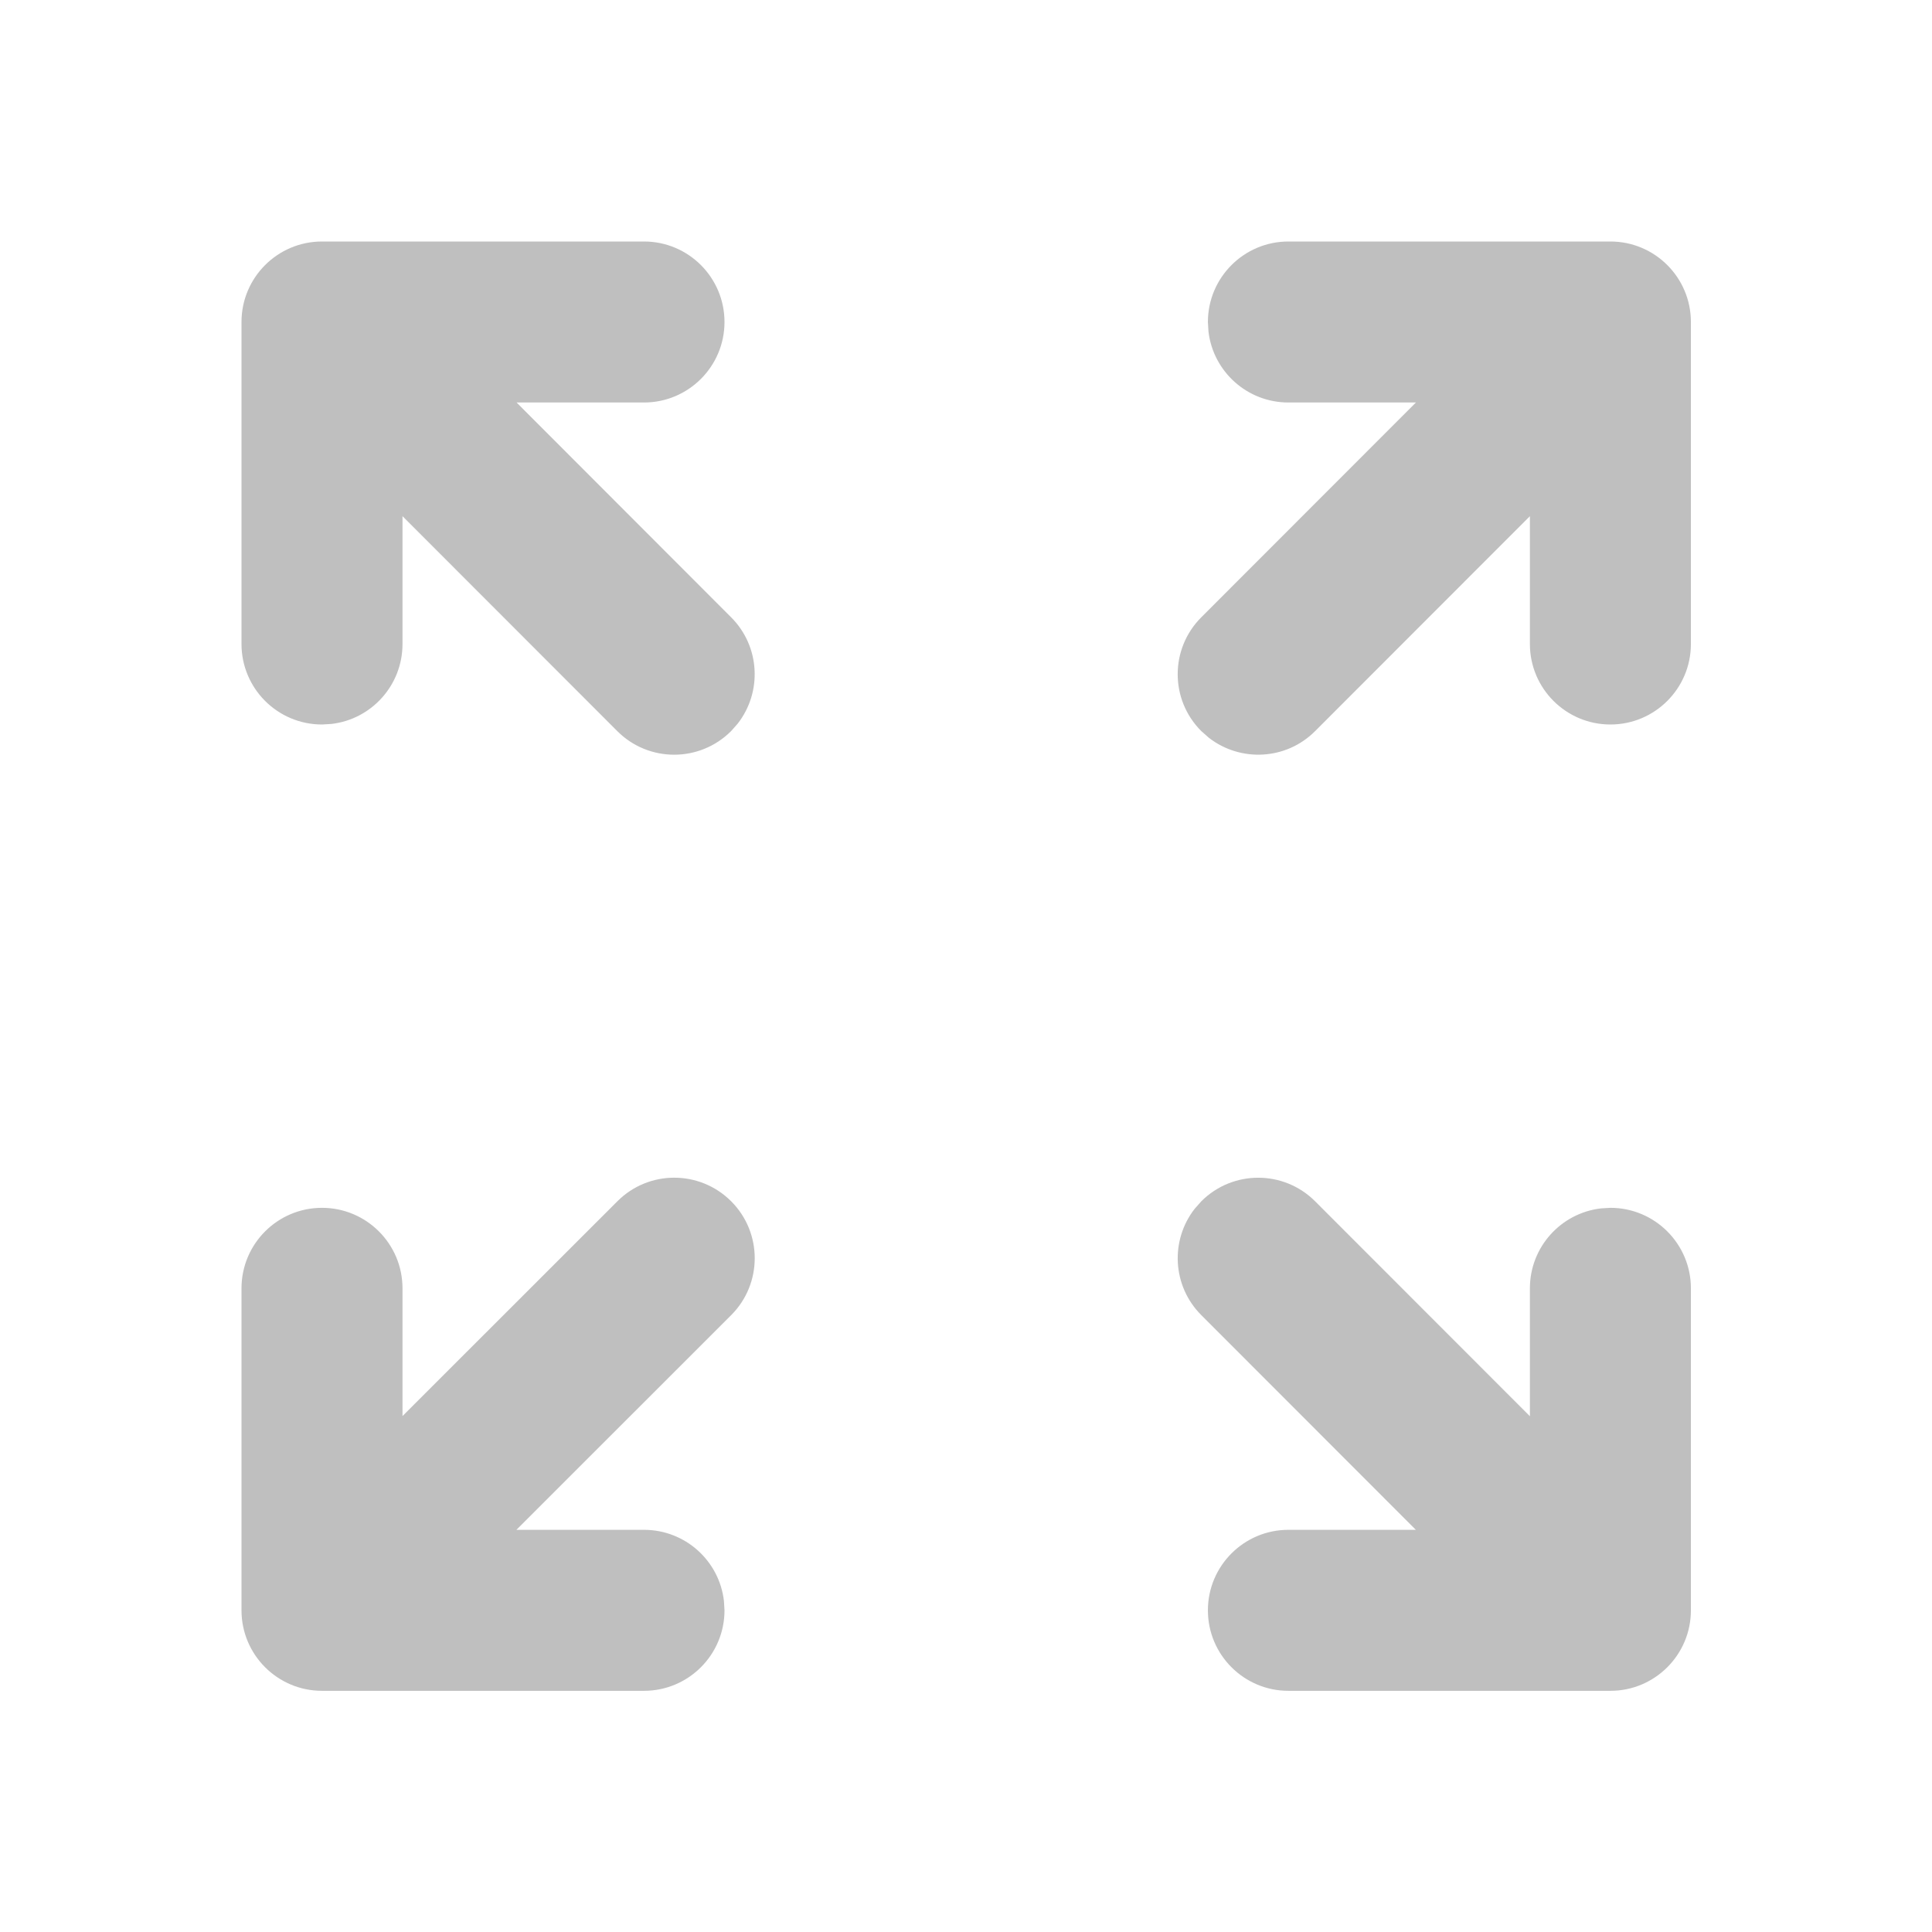 <svg width="512" height="512" viewBox="0 0 24 24" fill="none" xmlns="http://www.w3.org/2000/svg"><path d="M7.669 14.923C8.059 14.532 8.692 14.532 9.083 14.923C9.473 15.313 9.473 15.947 9.083 16.337L6.415 19.004H8C8.513 19.004 8.936 19.39 8.993 19.888L9 20.004C9 20.556 8.552 21.004 8 21.004H4C3.448 21.004 3 20.556 3 20.004V16.004C3 15.452 3.448 15.004 4 15.004C4.552 15.004 5 15.452 5 16.004V17.591L7.669 14.923ZM16.005 21.004C15.453 21.004 15.005 20.556 15.005 20.004C15.005 19.452 15.453 19.004 16.005 19.004H17.588L14.923 16.337C14.562 15.976 14.535 15.409 14.84 15.017L14.923 14.923C15.314 14.532 15.947 14.533 16.337 14.923L19.005 17.593V16.004C19.005 15.491 19.391 15.069 19.888 15.011L20.005 15.004C20.557 15.004 21.005 15.452 21.005 16.004V20.004C21.005 20.556 20.557 21.004 20.005 21.004H16.005ZM8 3C8.552 3 9 3.448 9 4C9 4.552 8.552 5 8 5H6.417L9.082 7.668C9.443 8.029 9.47 8.596 9.165 8.988L9.082 9.082C8.691 9.473 8.058 9.473 7.668 9.082L5 6.412V8C5 8.513 4.614 8.936 4.117 8.993L4 9C3.448 9 3 8.552 3 8V4C3 3.448 3.448 3 4 3H8ZM20.005 3C20.557 3 21.005 3.448 21.005 4V8C21.005 8.552 20.557 9 20.005 9C19.453 9 19.005 8.552 19.005 8V6.412L16.337 9.082C15.977 9.443 15.41 9.47 15.017 9.165L14.923 9.082C14.532 8.692 14.532 8.059 14.923 7.668L17.589 5H16.005C15.492 5 15.069 4.614 15.012 4.117L15.005 4C15.005 3.448 15.453 3 16.005 3H20.005Z" fill="#bfbfbf"/></svg>